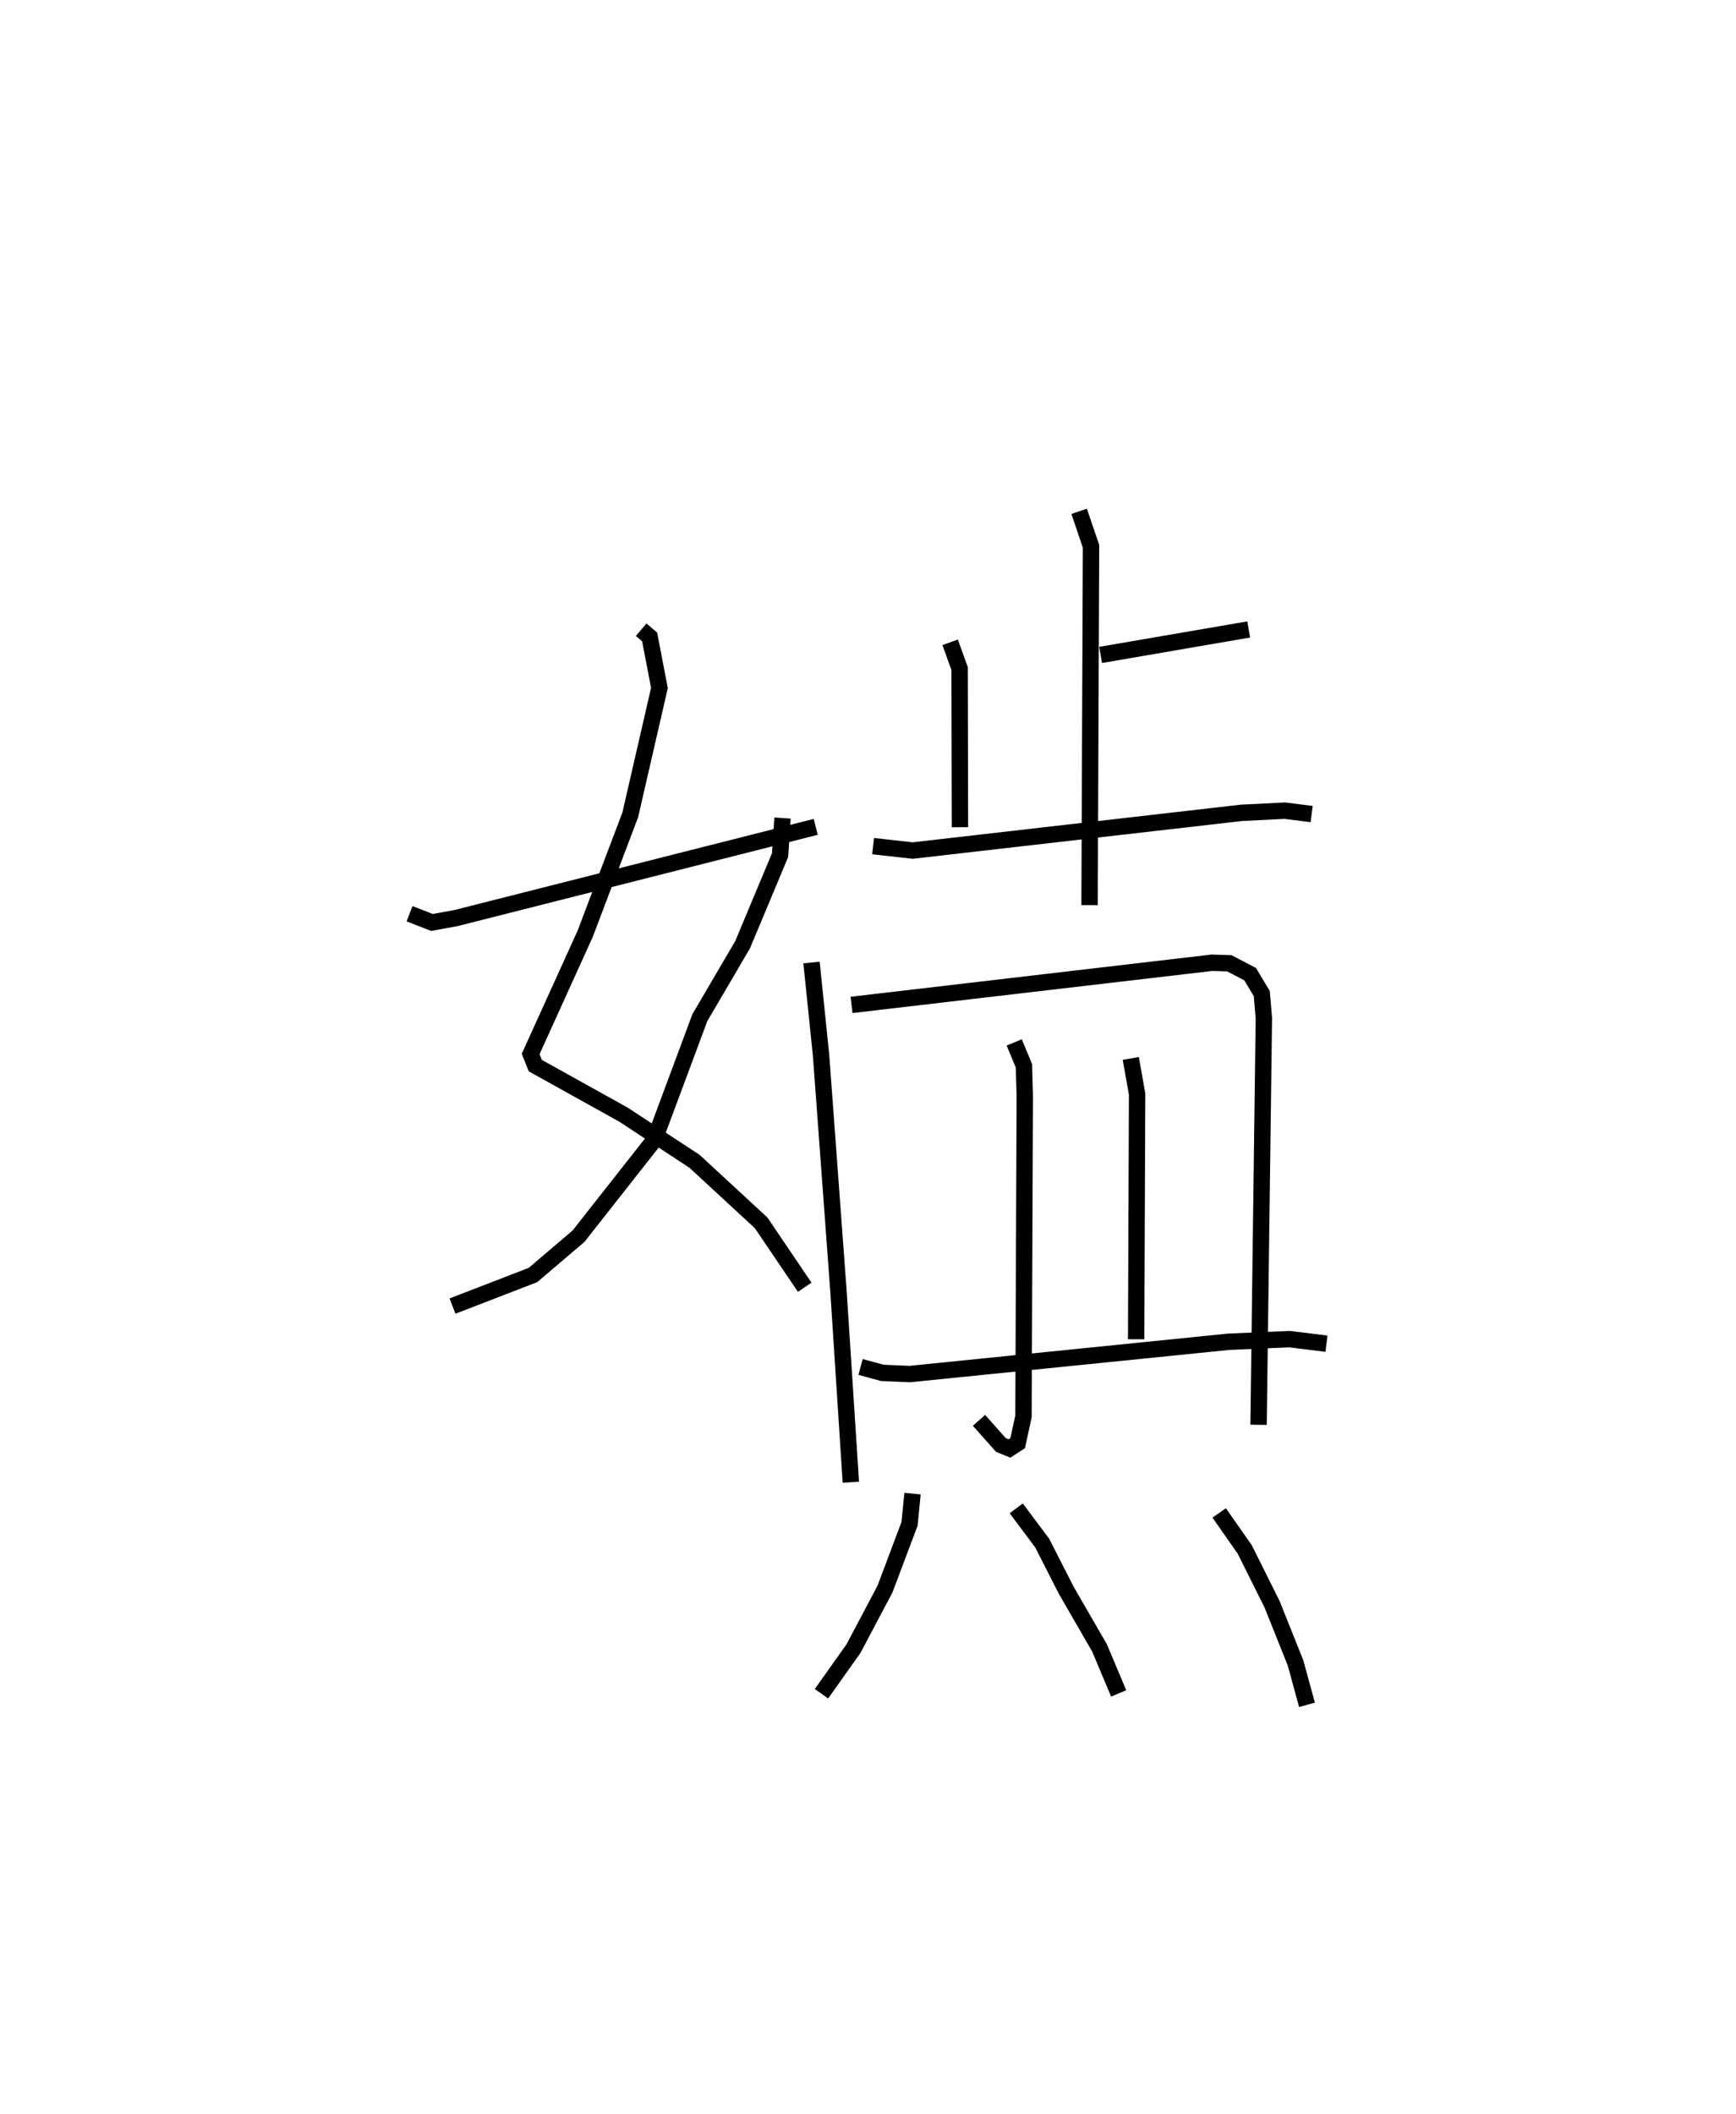 <?xml version="1.0" encoding="utf-8" ?>
<svg baseProfile="full" height="129.056" version="1.1" width="105.975" xmlns="http://www.w3.org/2000/svg" xmlns:ev="http://www.w3.org/2001/xml-events" xmlns:xlink="http://www.w3.org/1999/xlink"><defs /><rect fill="white" height="129.056" width="105.975" x="0" y="0" /><path d="M32.463,25 m0.0,0.0 m6.677,13.437 l0.517,0.44 0.598,3.118 l-1.781,7.746 -2.756,7.268 l-3.324,7.325 0.283,0.71 l5.384,2.993 4.338,2.849 l4.062,3.752 2.664,3.933 m-1.356,-28.639 l-0.148,2.26 -2.287,5.47 l-2.611,4.454 -2.774,7.453 l-4.633,5.887 -2.78,2.368 l-4.912,1.897 m-2.622,-23.949 l1.366,0.533 1.466,-0.267 l21.963,-5.567 m16.08,-19.261 l0.726,2.138 -0.09,21.901 m0.675,-15.273 l9.04,-1.555 m-18.225,0.785 l0.577,1.601 0.021,9.686 m-5.302,1.153 l2.419,0.27 20.077,-2.303 l2.635,-0.131 1.642,0.207 m-30.532,9.062 l0.584,5.672 1.064,14.422 l0.753,11.627 m0.042,-29.134 l22.005,-2.574 1.059,0.035 l1.269,0.66 0.711,1.189 l0.127,1.506 -0.324,24.813 m-14.916,-23.339 l0.594,1.43 0.052,1.862 l-0.081,19.536 -0.354,1.633 l-0.5,0.323 -0.525,-0.215 l-1.336,-1.502 m9.266,-22.09 l0.386,2.176 -0.059,14.966 m-16.823,1.69 l1.327,0.361 1.674,0.072 l19.469,-1.971 3.724,-0.16 l2.248,0.278 m-25.269,9.15 l-0.184,1.848 -1.498,3.979 l-1.916,3.623 -1.961,2.766 m11.89,-11.316 l1.583,2.118 1.471,2.885 l2.031,3.517 1.168,2.776 m6.136,-11.017 l1.562,2.234 1.666,3.341 l1.432,3.58 0.7,2.558 " fill="none" stroke="black" stroke-width="1" /></svg>